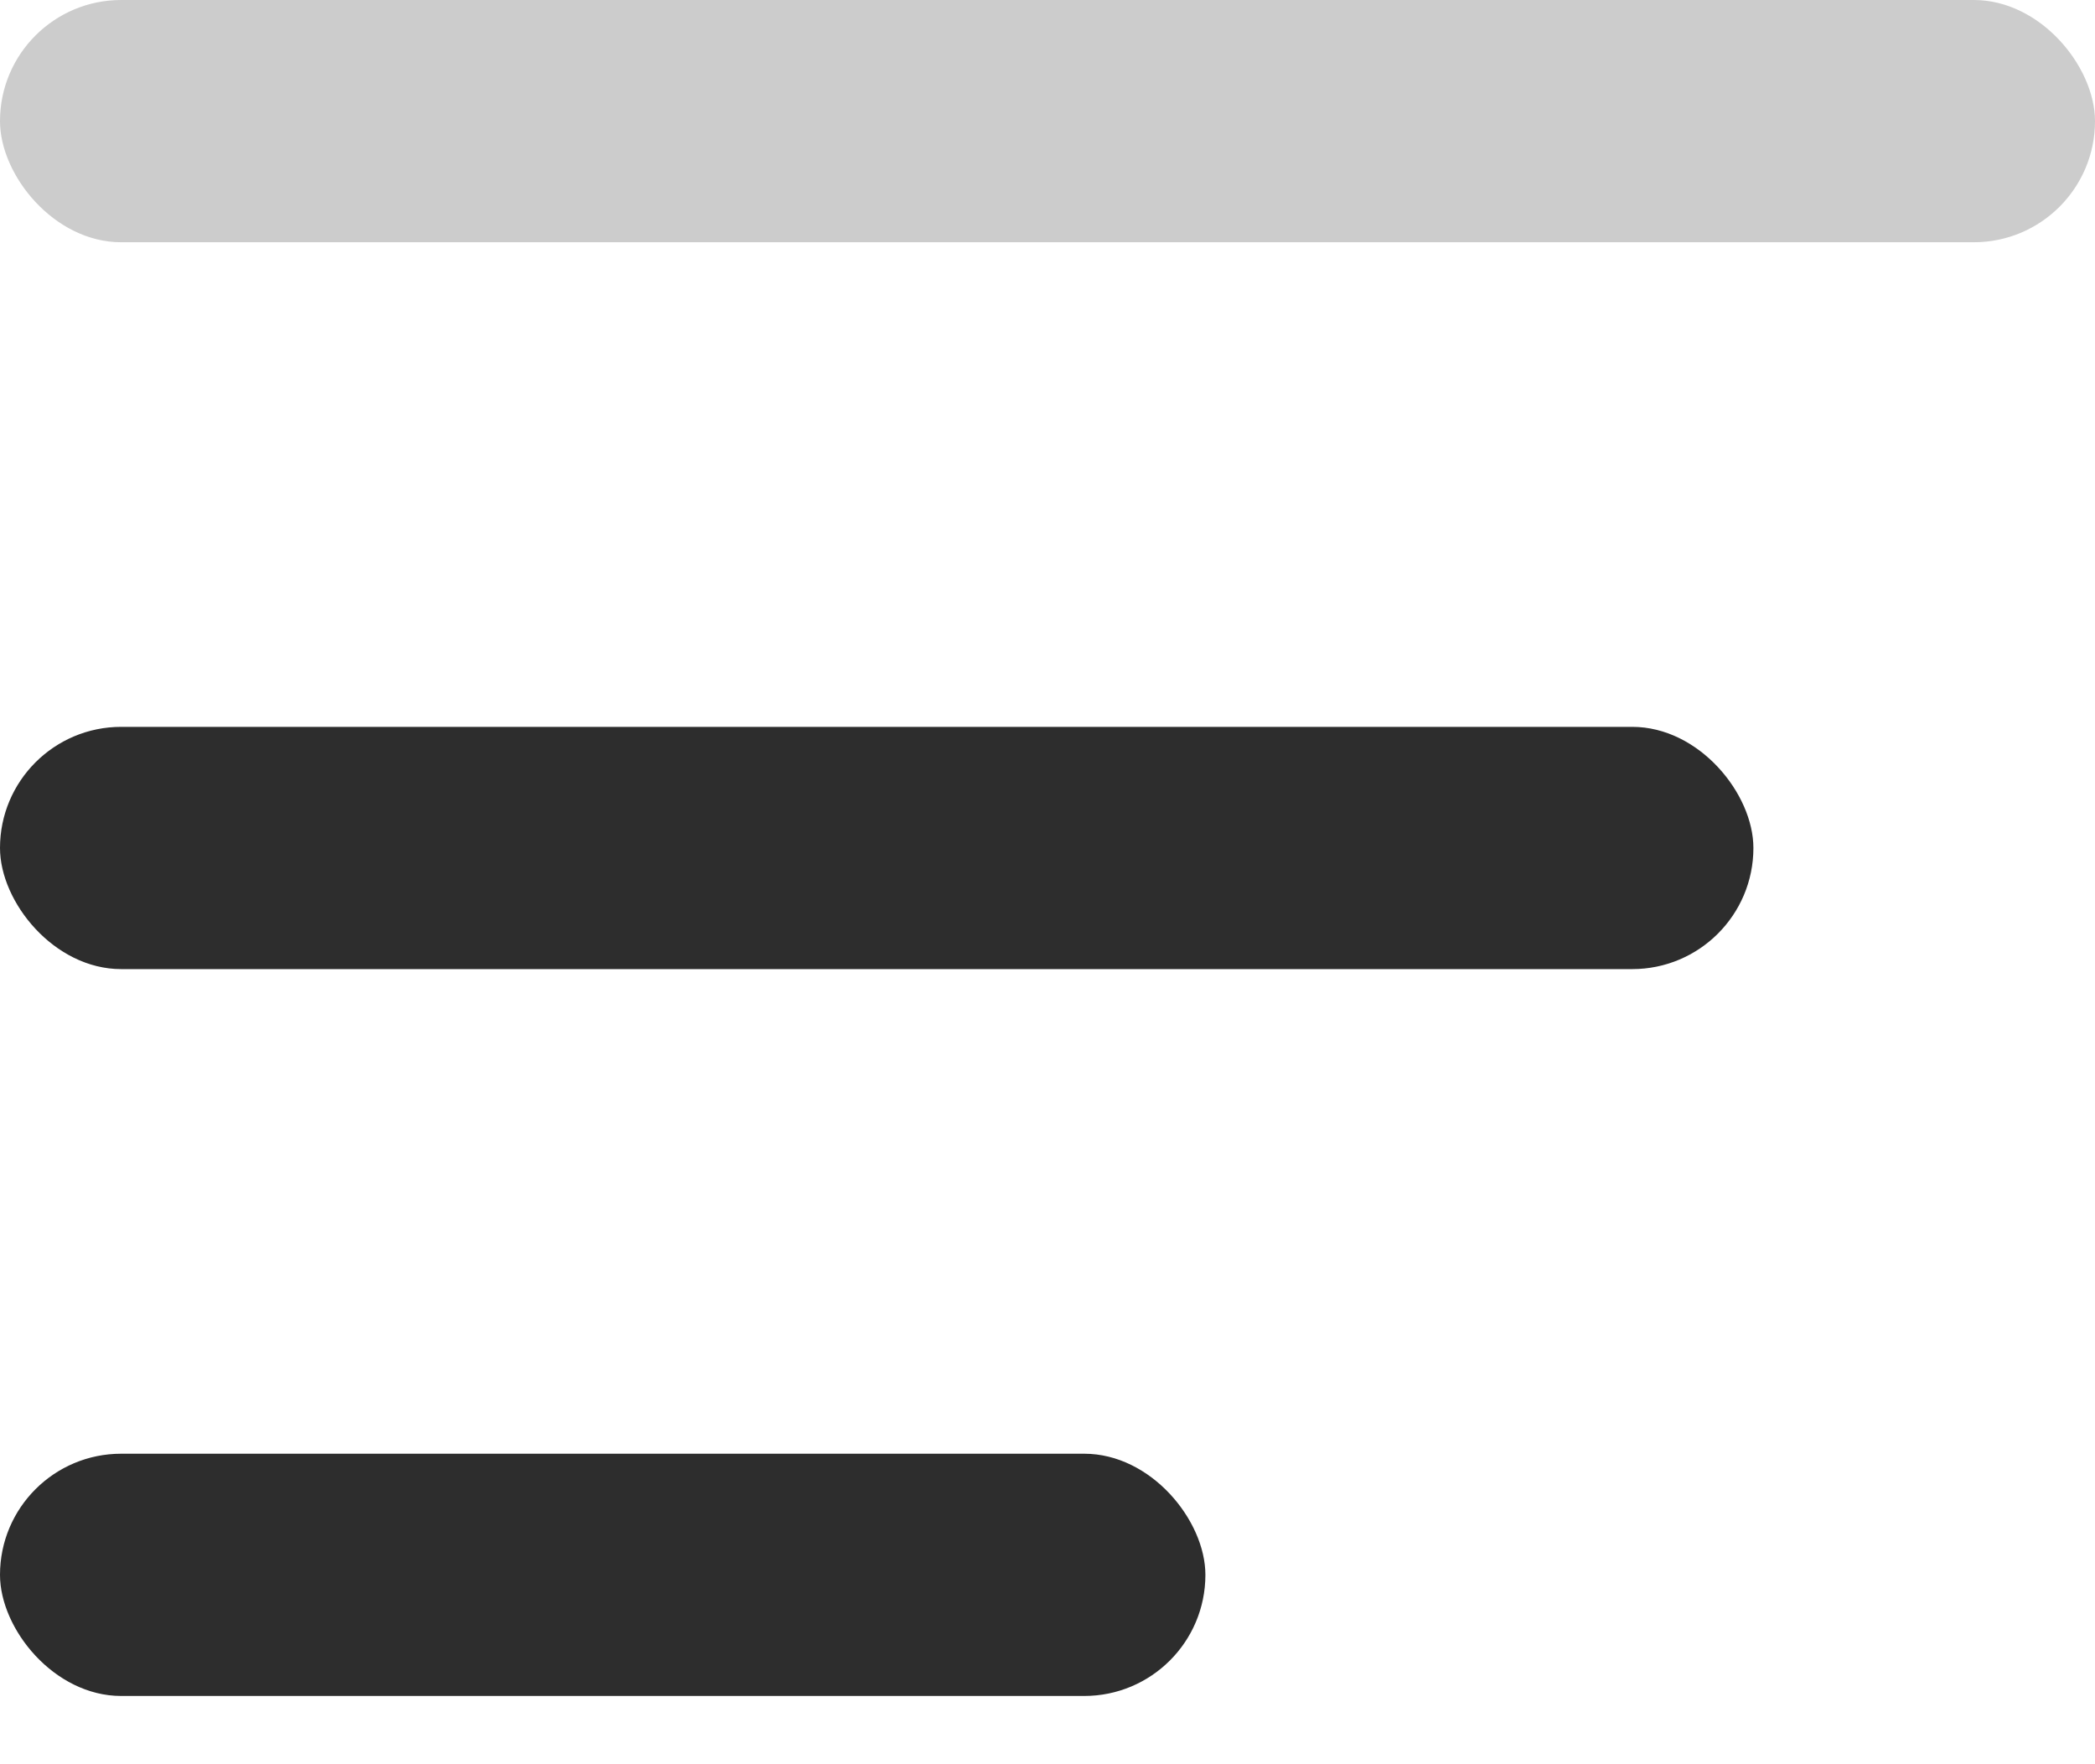 <svg width="19" height="16" viewBox="0 0 19 16" fill="none" xmlns="http://www.w3.org/2000/svg">
<rect width="19" height="2.197" rx="1.099" fill="#ccc"/>
<rect y="6.592" width="15.902" height="2.197" rx="1.099" fill="#2D2D2D"/>
<rect y="13.184" width="10.932" height="2.197" rx="1.099" fill="#2D2D2D"/>
</svg>
